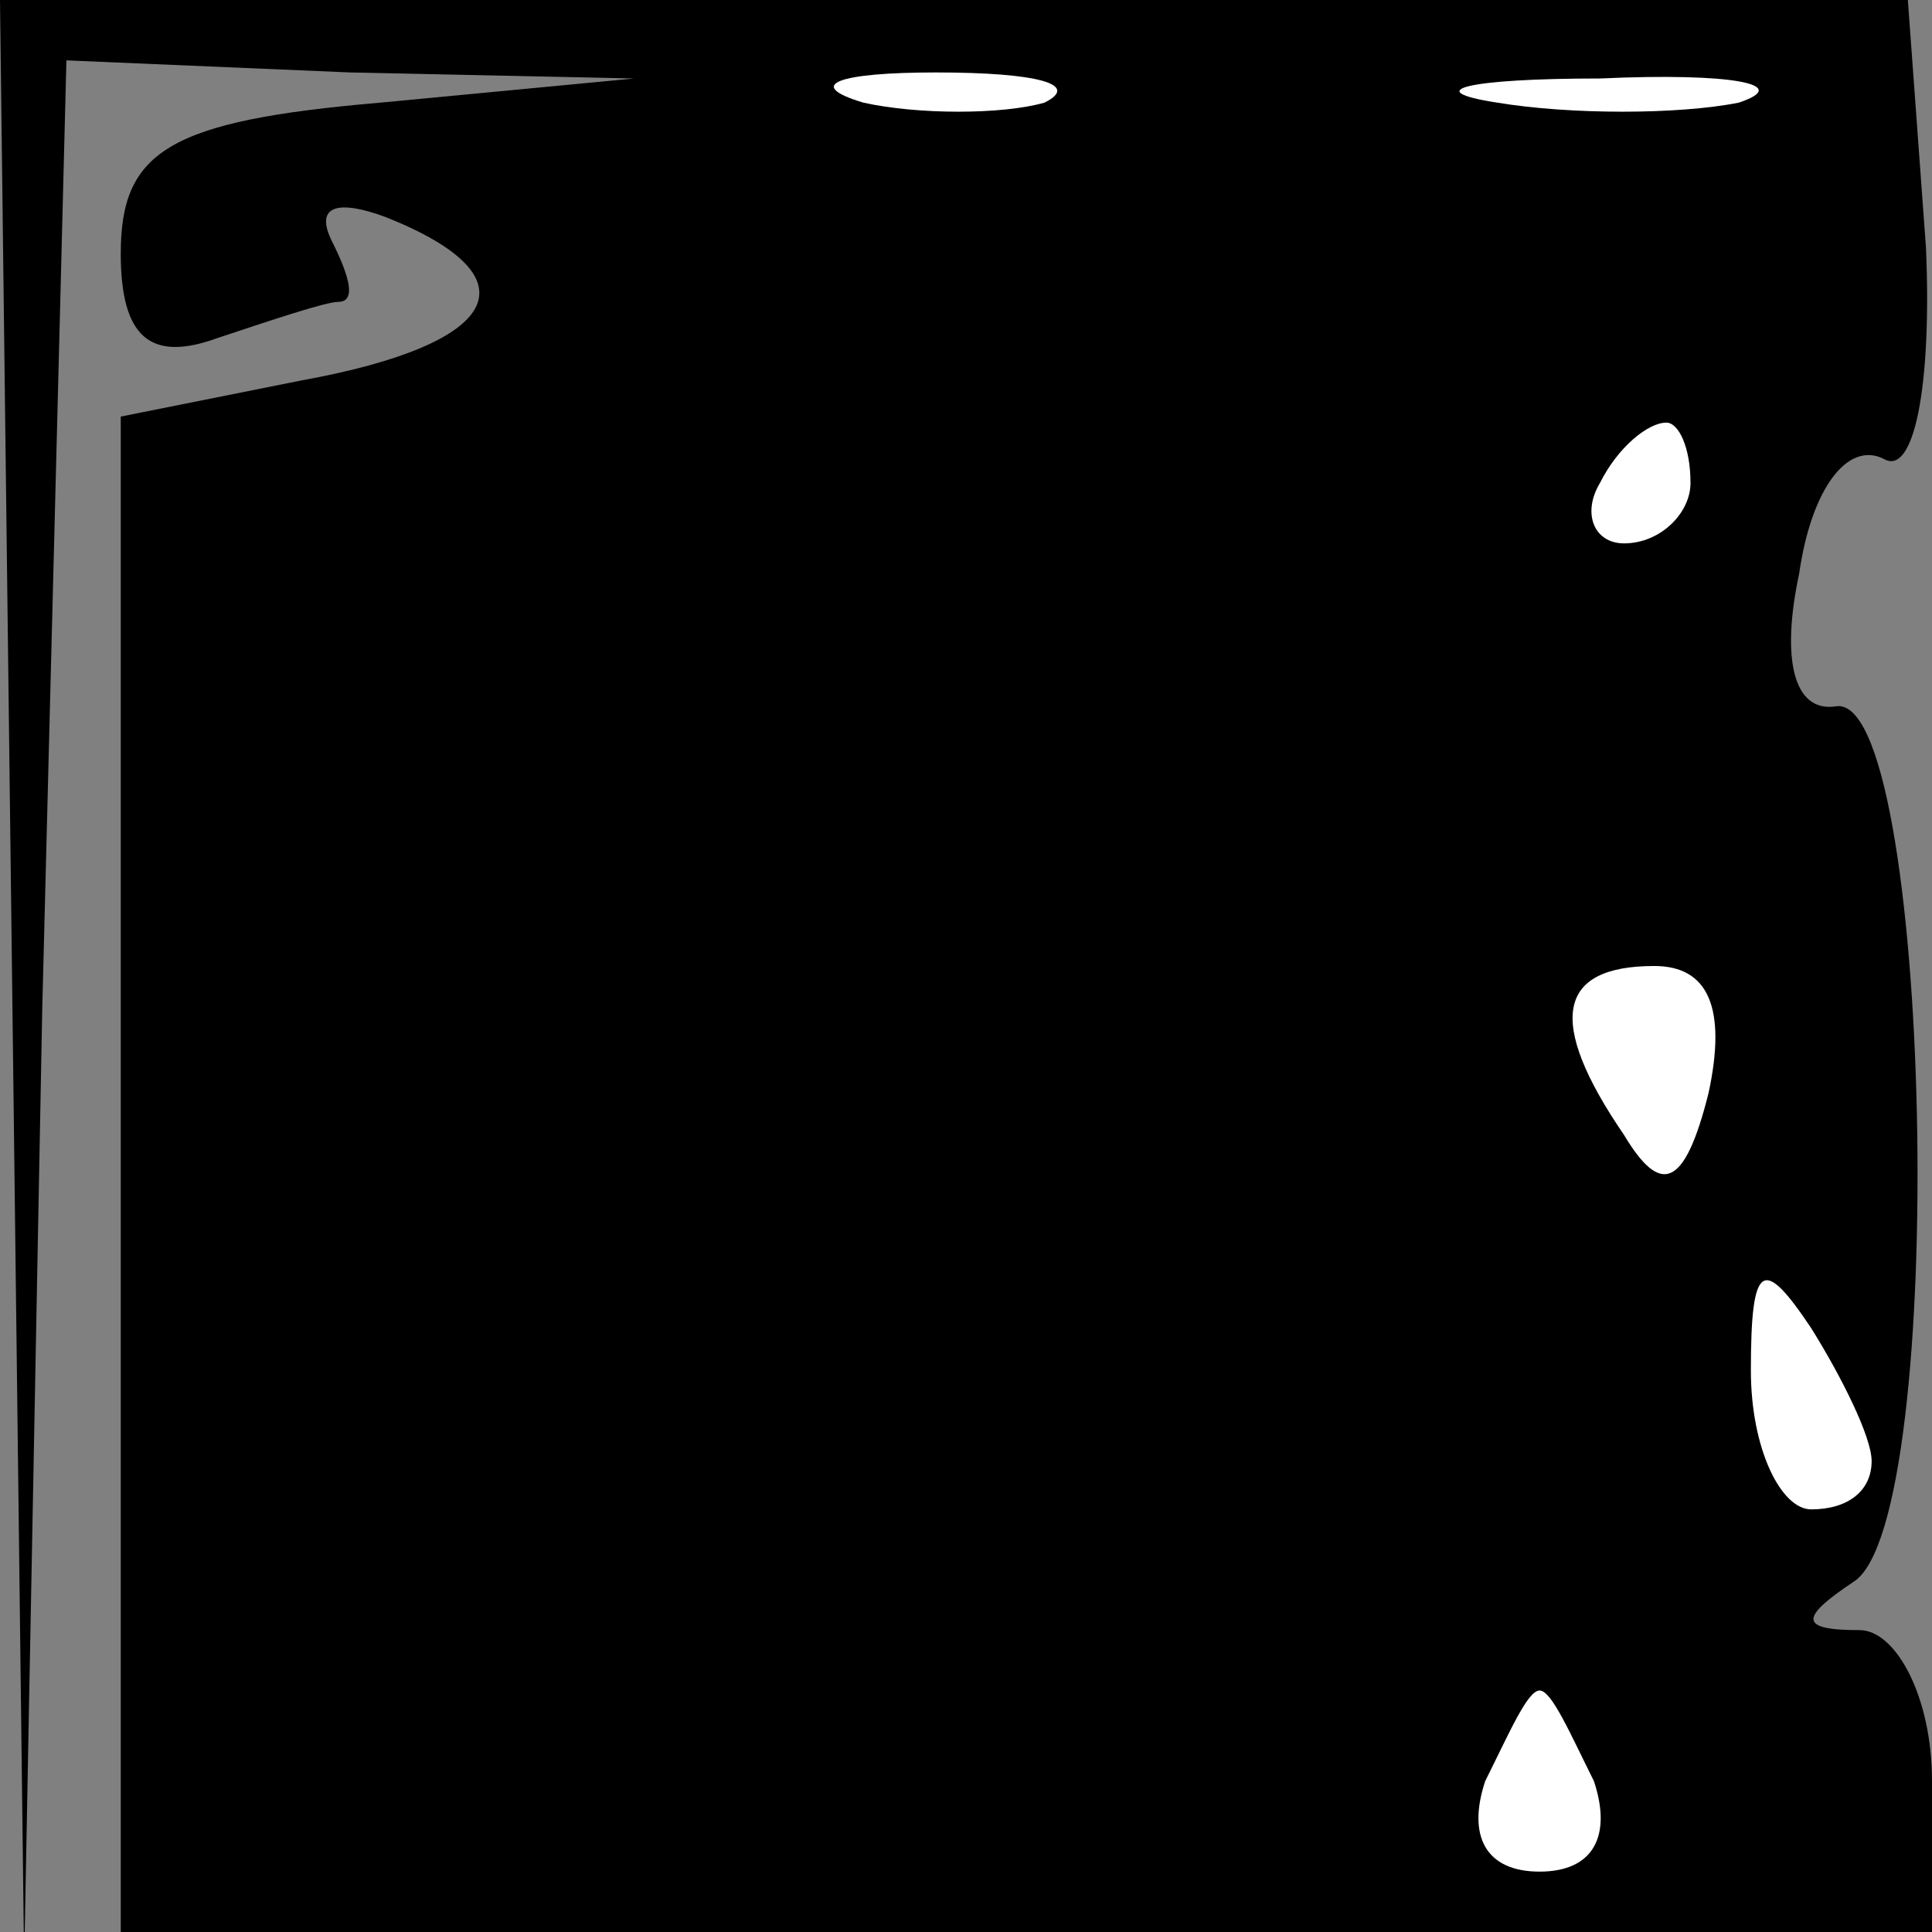 <?xml version="1.0" standalone="no"?>
<!DOCTYPE svg PUBLIC "-//W3C//DTD SVG 20010904//EN"
 "http://www.w3.org/TR/2001/REC-SVG-20010904/DTD/svg10.dtd">
<svg version="1.0" xmlns="http://www.w3.org/2000/svg"
 width="32pt" height="32pt" viewBox="0 0 32 32"
 preserveAspectRatio="xMidYMid meet">
<rect x="0" y="0" width="32" height="32" fill="#808080" stroke="none"/>
<g transform="translate(0,32) scale(0.1,-0.1)"
fill="#000000" stroke="none">
<path fill="#000000" stroke="none" d="M2 158 l2 -163 3 158 4 157 47 -2 47
-1 -42 -4 c-35 -3 -43 -8 -43 -25 0 -14 5 -18 16 -14 9 3 18 6 20 6 3 0 2 4
-1 10 -3 6 1 7 9 4 25 -10 19 -21 -14 -27 l-30 -6 0 -126 0 -125 150 0 150 0
0 25 c0 14 -6 25 -12 25 -10 0 -10 2 -1 8 16 10 13 148 -3 145 -7 -1 -9 8 -6
22 2 14 8 22 14 19 5 -3 8 12 7 35 l-3 41 -158 0 -158 0 2 -162z"/>
<path fill="#ffffff" stroke="none" d="M173 303 c-7 -2 -21 -2 -30 0 -10 3 -4
5 12 5 17 0 24 -2 18 -5z"/>
<path fill="#ffffff" stroke="none" d="M288 303 c-10 -2 -28 -2 -40 0 -13 2
-5 4 17 4 22 1 32 -1 23 -4z"/>
<path fill="#ffffff" stroke="none" d="M280 240 c0 -5 -5 -10 -11 -10 -5 0 -7
5 -4 10 3 6 8 10 11 10 2 0 4 -4 4 -10z"/>
<path fill="#ffffff" stroke="none" d="M283 139 c-4 -16 -8 -17 -14 -7 -13 19
-11 28 5 28 9 0 12 -7 9 -21z"/>
<path fill="#ffffff" stroke="none" d="M310 78 c0 -5 -4 -8 -10 -8 -5 0 -10
10 -10 23 0 18 2 19 10 7 5 -8 10 -18 10 -22z"/>
<path fill="#ffffff" stroke="none" d="M264 25 c3 -9 0 -15 -9 -15 -9 0 -12 6
-9 15 4 8 7 15 9 15 2 0 5 -7 9 -15z"/>
</g>
</svg>
